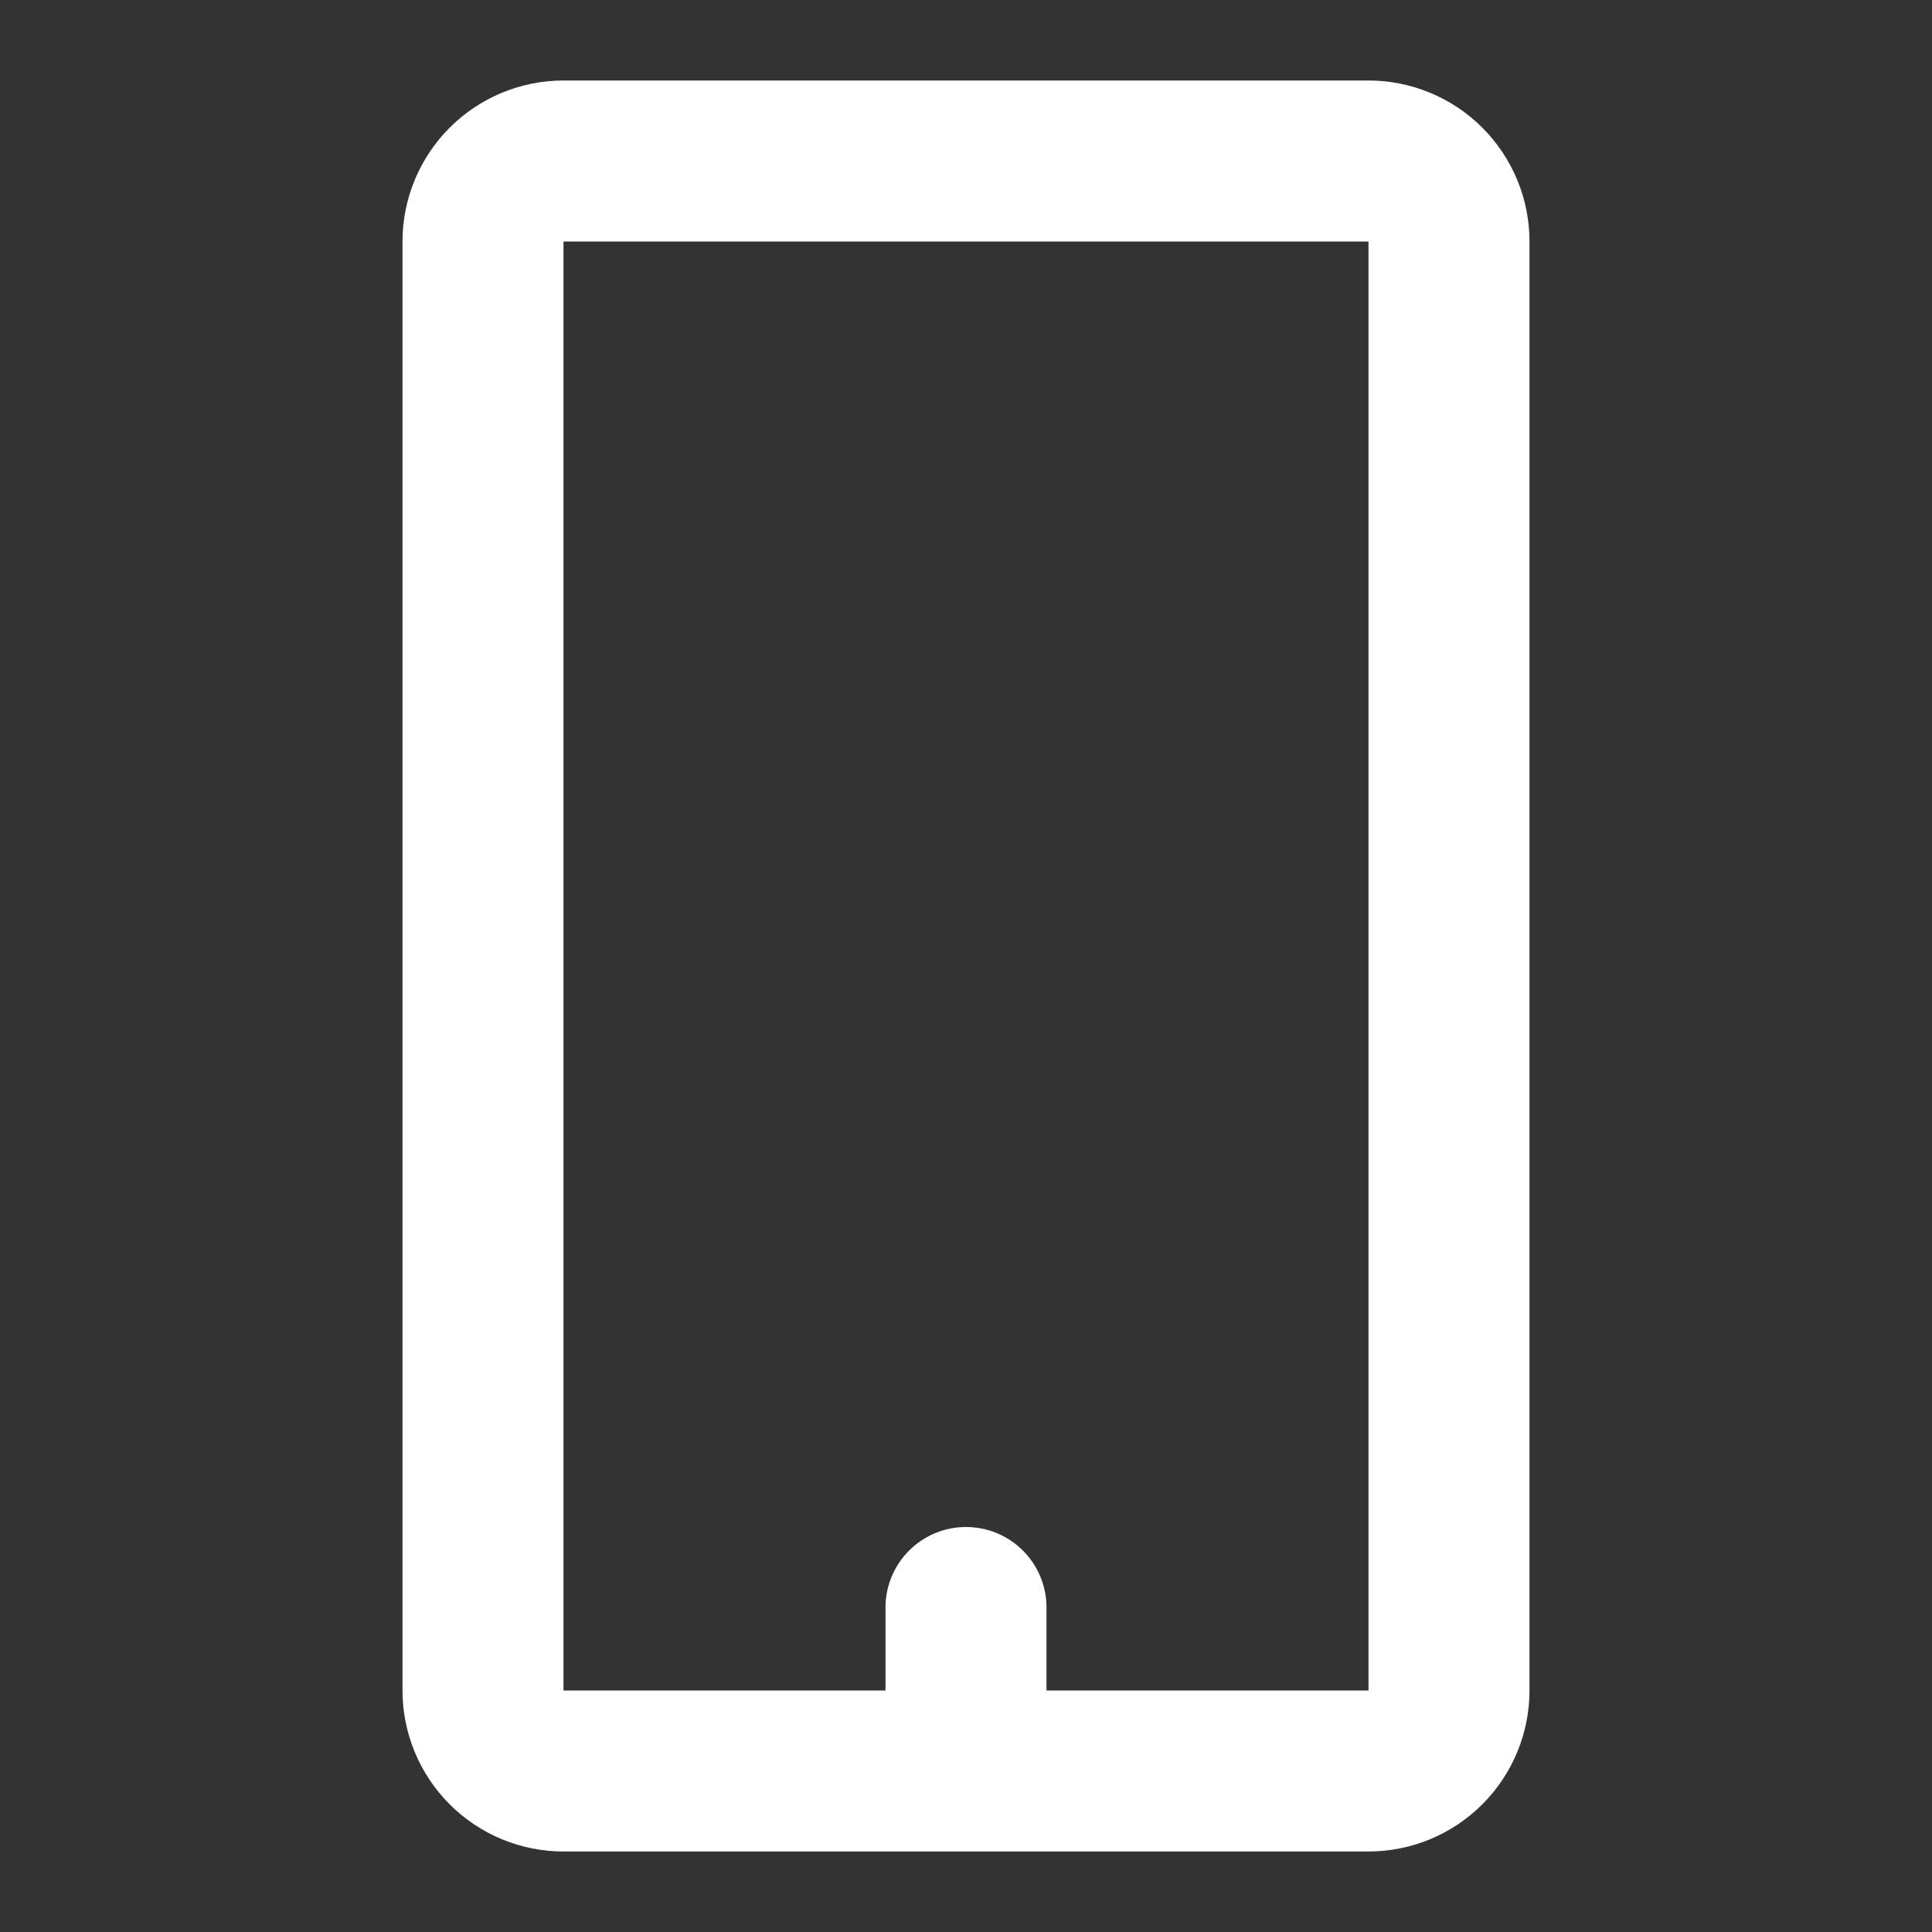 <svg width="24" height="24" viewBox="0 0 24 24" fill="none" xmlns="http://www.w3.org/2000/svg">
<rect x="0" y="0" width="24" height="24" fill="#333333" stroke="none"/>
<path fill-rule="evenodd" clip-rule="evenodd" d="M17 23C17.53 23 18.039 22.789 18.414 22.414C18.789 22.039 19 21.53 19 21V3C19 2.47 18.789 1.961 18.414 1.586C18.039 1.211 17.53 1 17 1H7C6.47 1 5.961 1.211 5.586 1.586C5.211 1.961 5 2.47 5 3V21C5 21.53 5.211 22.039 5.586 22.414C5.961 22.789 6.47 23 7 23H17ZM11 21H7V3H17V21H13V19.969C13 19.704 12.895 19.449 12.707 19.262C12.52 19.074 12.265 18.969 12 18.969C11.735 18.969 11.48 19.074 11.293 19.262C11.105 19.449 11 19.704 11 19.969V21Z" fill="white"/>
</svg>
